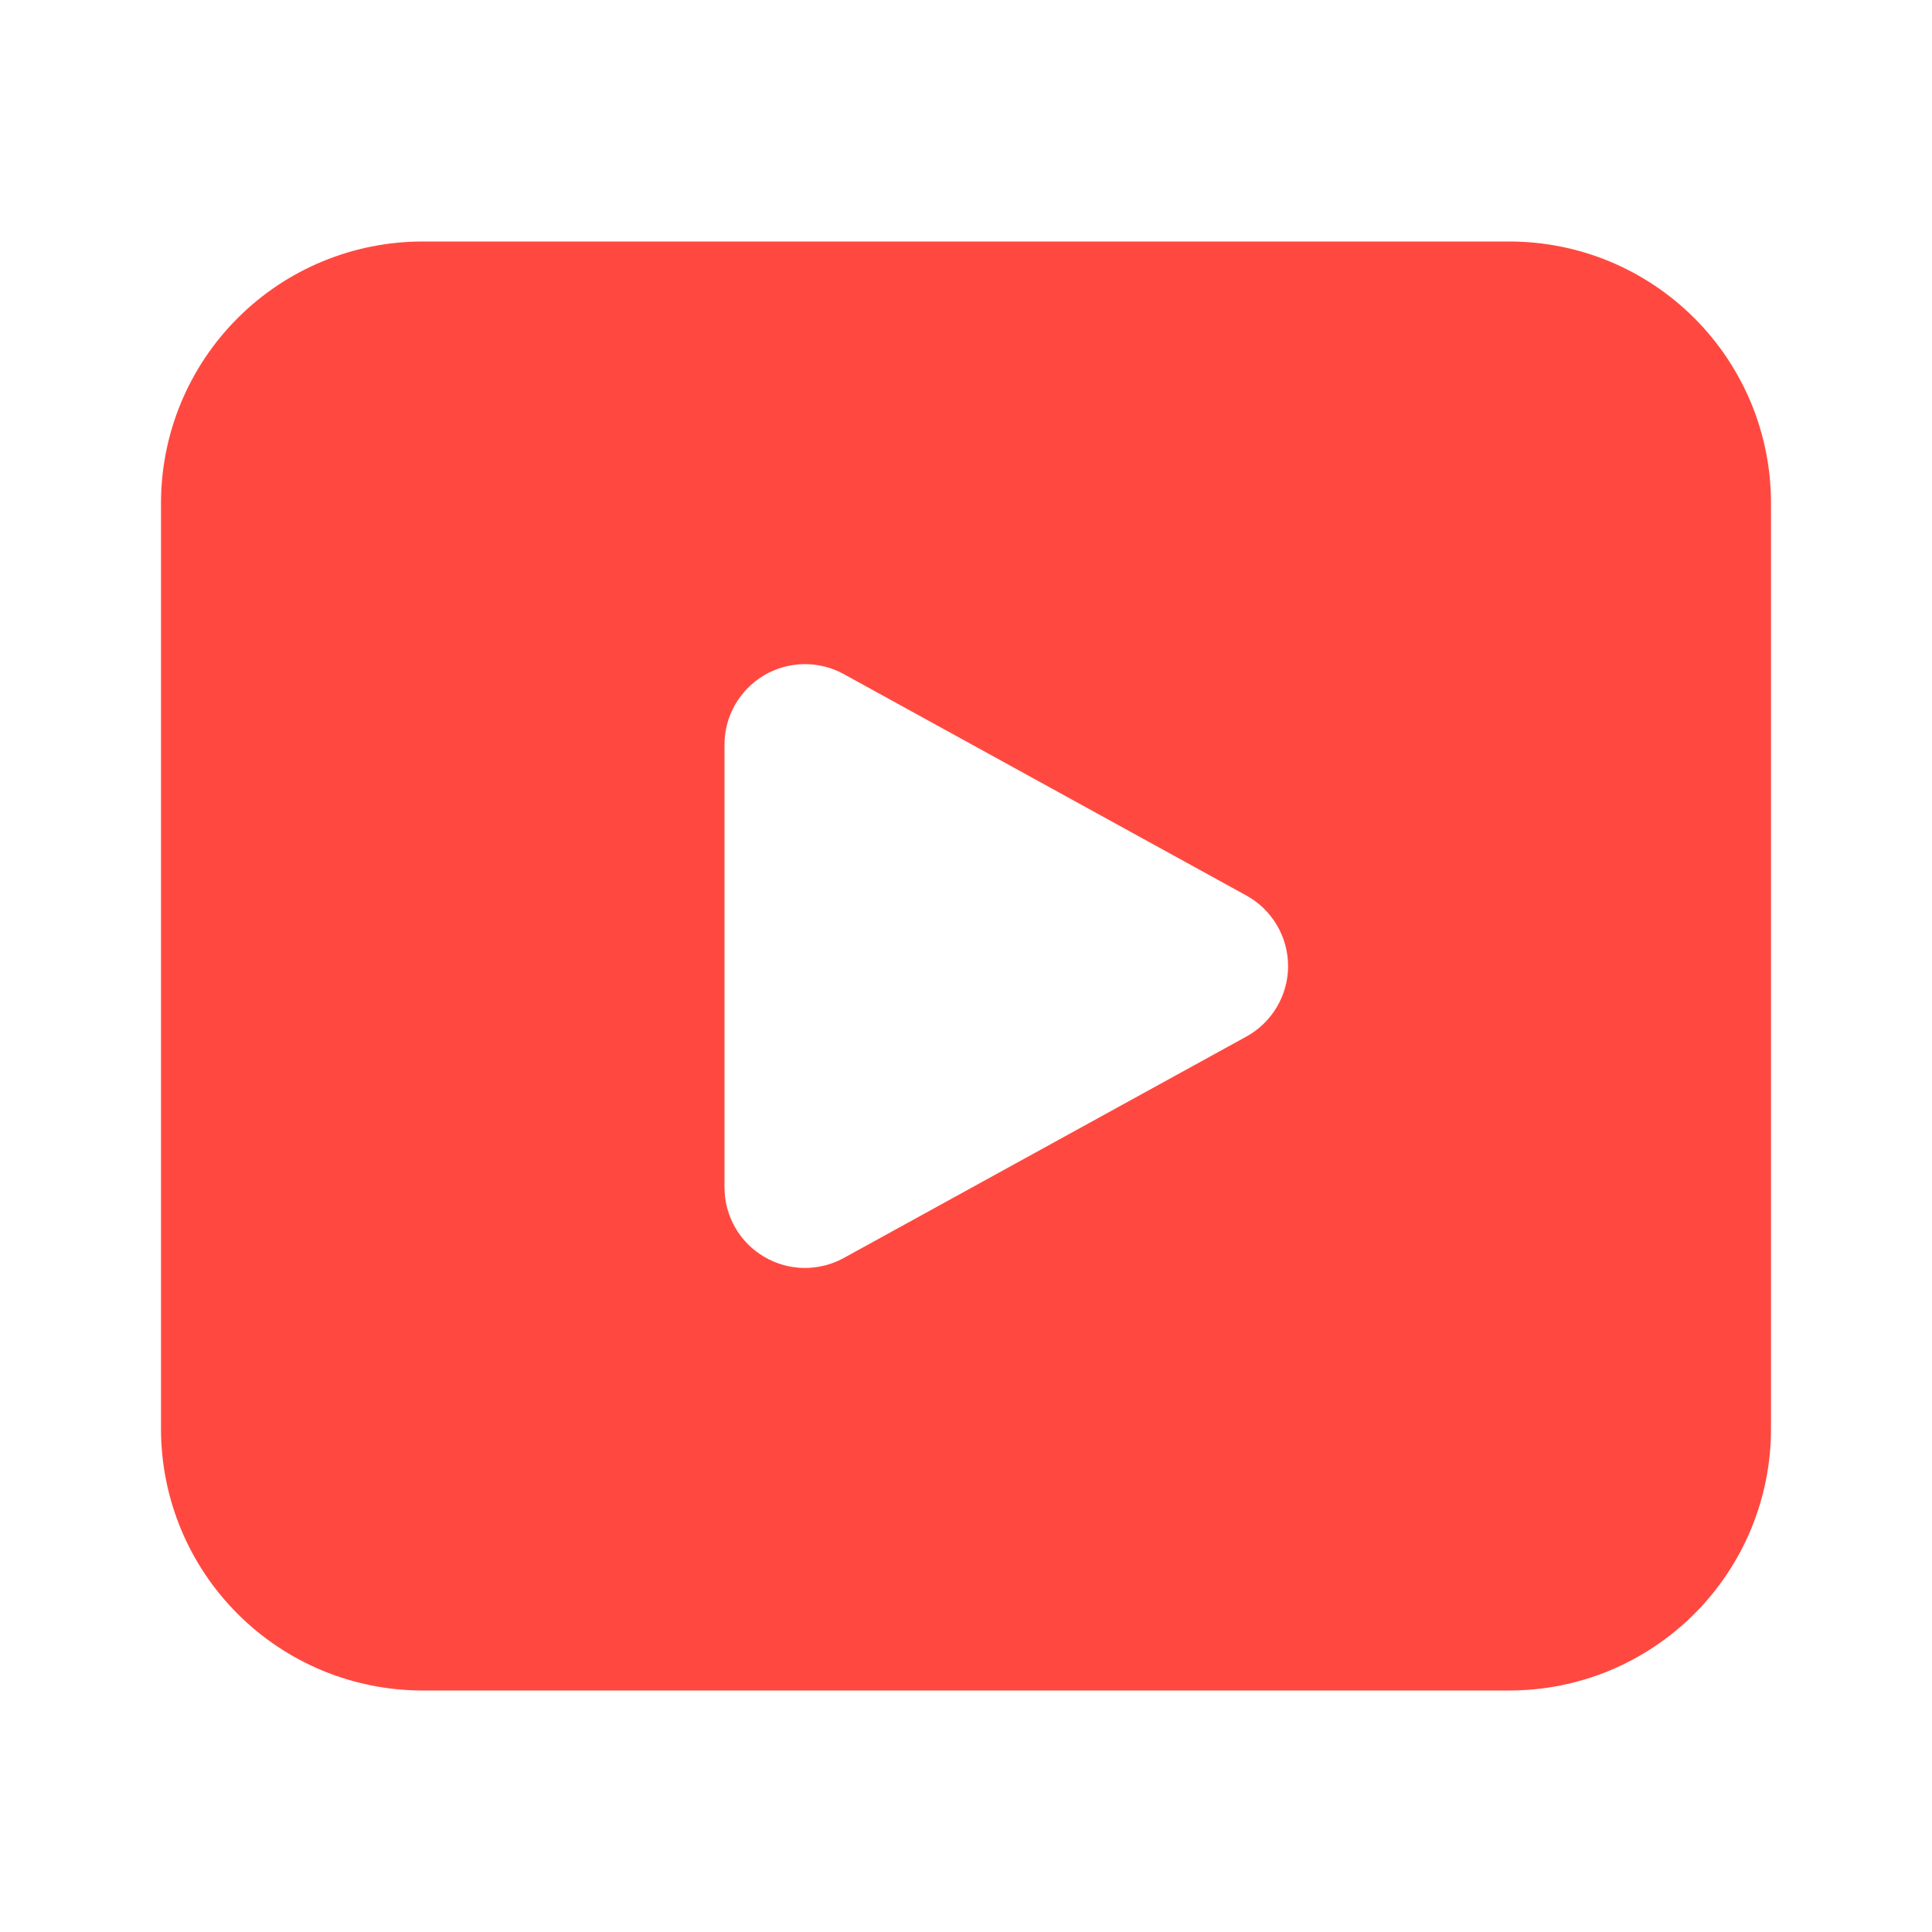 <svg width="24" height="24" viewBox="0 0 24 24" fill="none" xmlns="http://www.w3.org/2000/svg">
<path d="M5.25 3C4.388 3 3.561 3.342 2.952 3.952C2.342 4.561 2 5.388 2 6.25V17.75C2 18.612 2.342 19.439 2.952 20.048C3.561 20.658 4.388 21 5.25 21H18.75C19.177 21 19.599 20.916 19.994 20.753C20.388 20.589 20.746 20.35 21.048 20.048C21.35 19.746 21.589 19.388 21.753 18.994C21.916 18.599 22 18.177 22 17.75V6.25C22 5.823 21.916 5.401 21.753 5.006C21.589 4.612 21.35 4.254 21.048 3.952C20.746 3.65 20.388 3.411 19.994 3.247C19.599 3.084 19.177 3 18.75 3H5.25ZM9 9.25C9 9.076 9.045 8.905 9.131 8.755C9.218 8.604 9.342 8.478 9.491 8.389C9.641 8.301 9.811 8.253 9.985 8.25C10.158 8.248 10.33 8.29 10.482 8.374L15.482 11.124C15.639 11.21 15.77 11.337 15.861 11.491C15.953 11.646 16.001 11.821 16.001 12.001C16.001 12.18 15.953 12.355 15.861 12.51C15.77 12.664 15.639 12.791 15.482 12.877L10.482 15.627C10.33 15.711 10.158 15.753 9.984 15.751C9.81 15.748 9.64 15.7 9.491 15.611C9.341 15.523 9.217 15.397 9.131 15.246C9.045 15.095 9 14.924 9 14.75V9.25Z" fill="#FF4940"/>
</svg>
